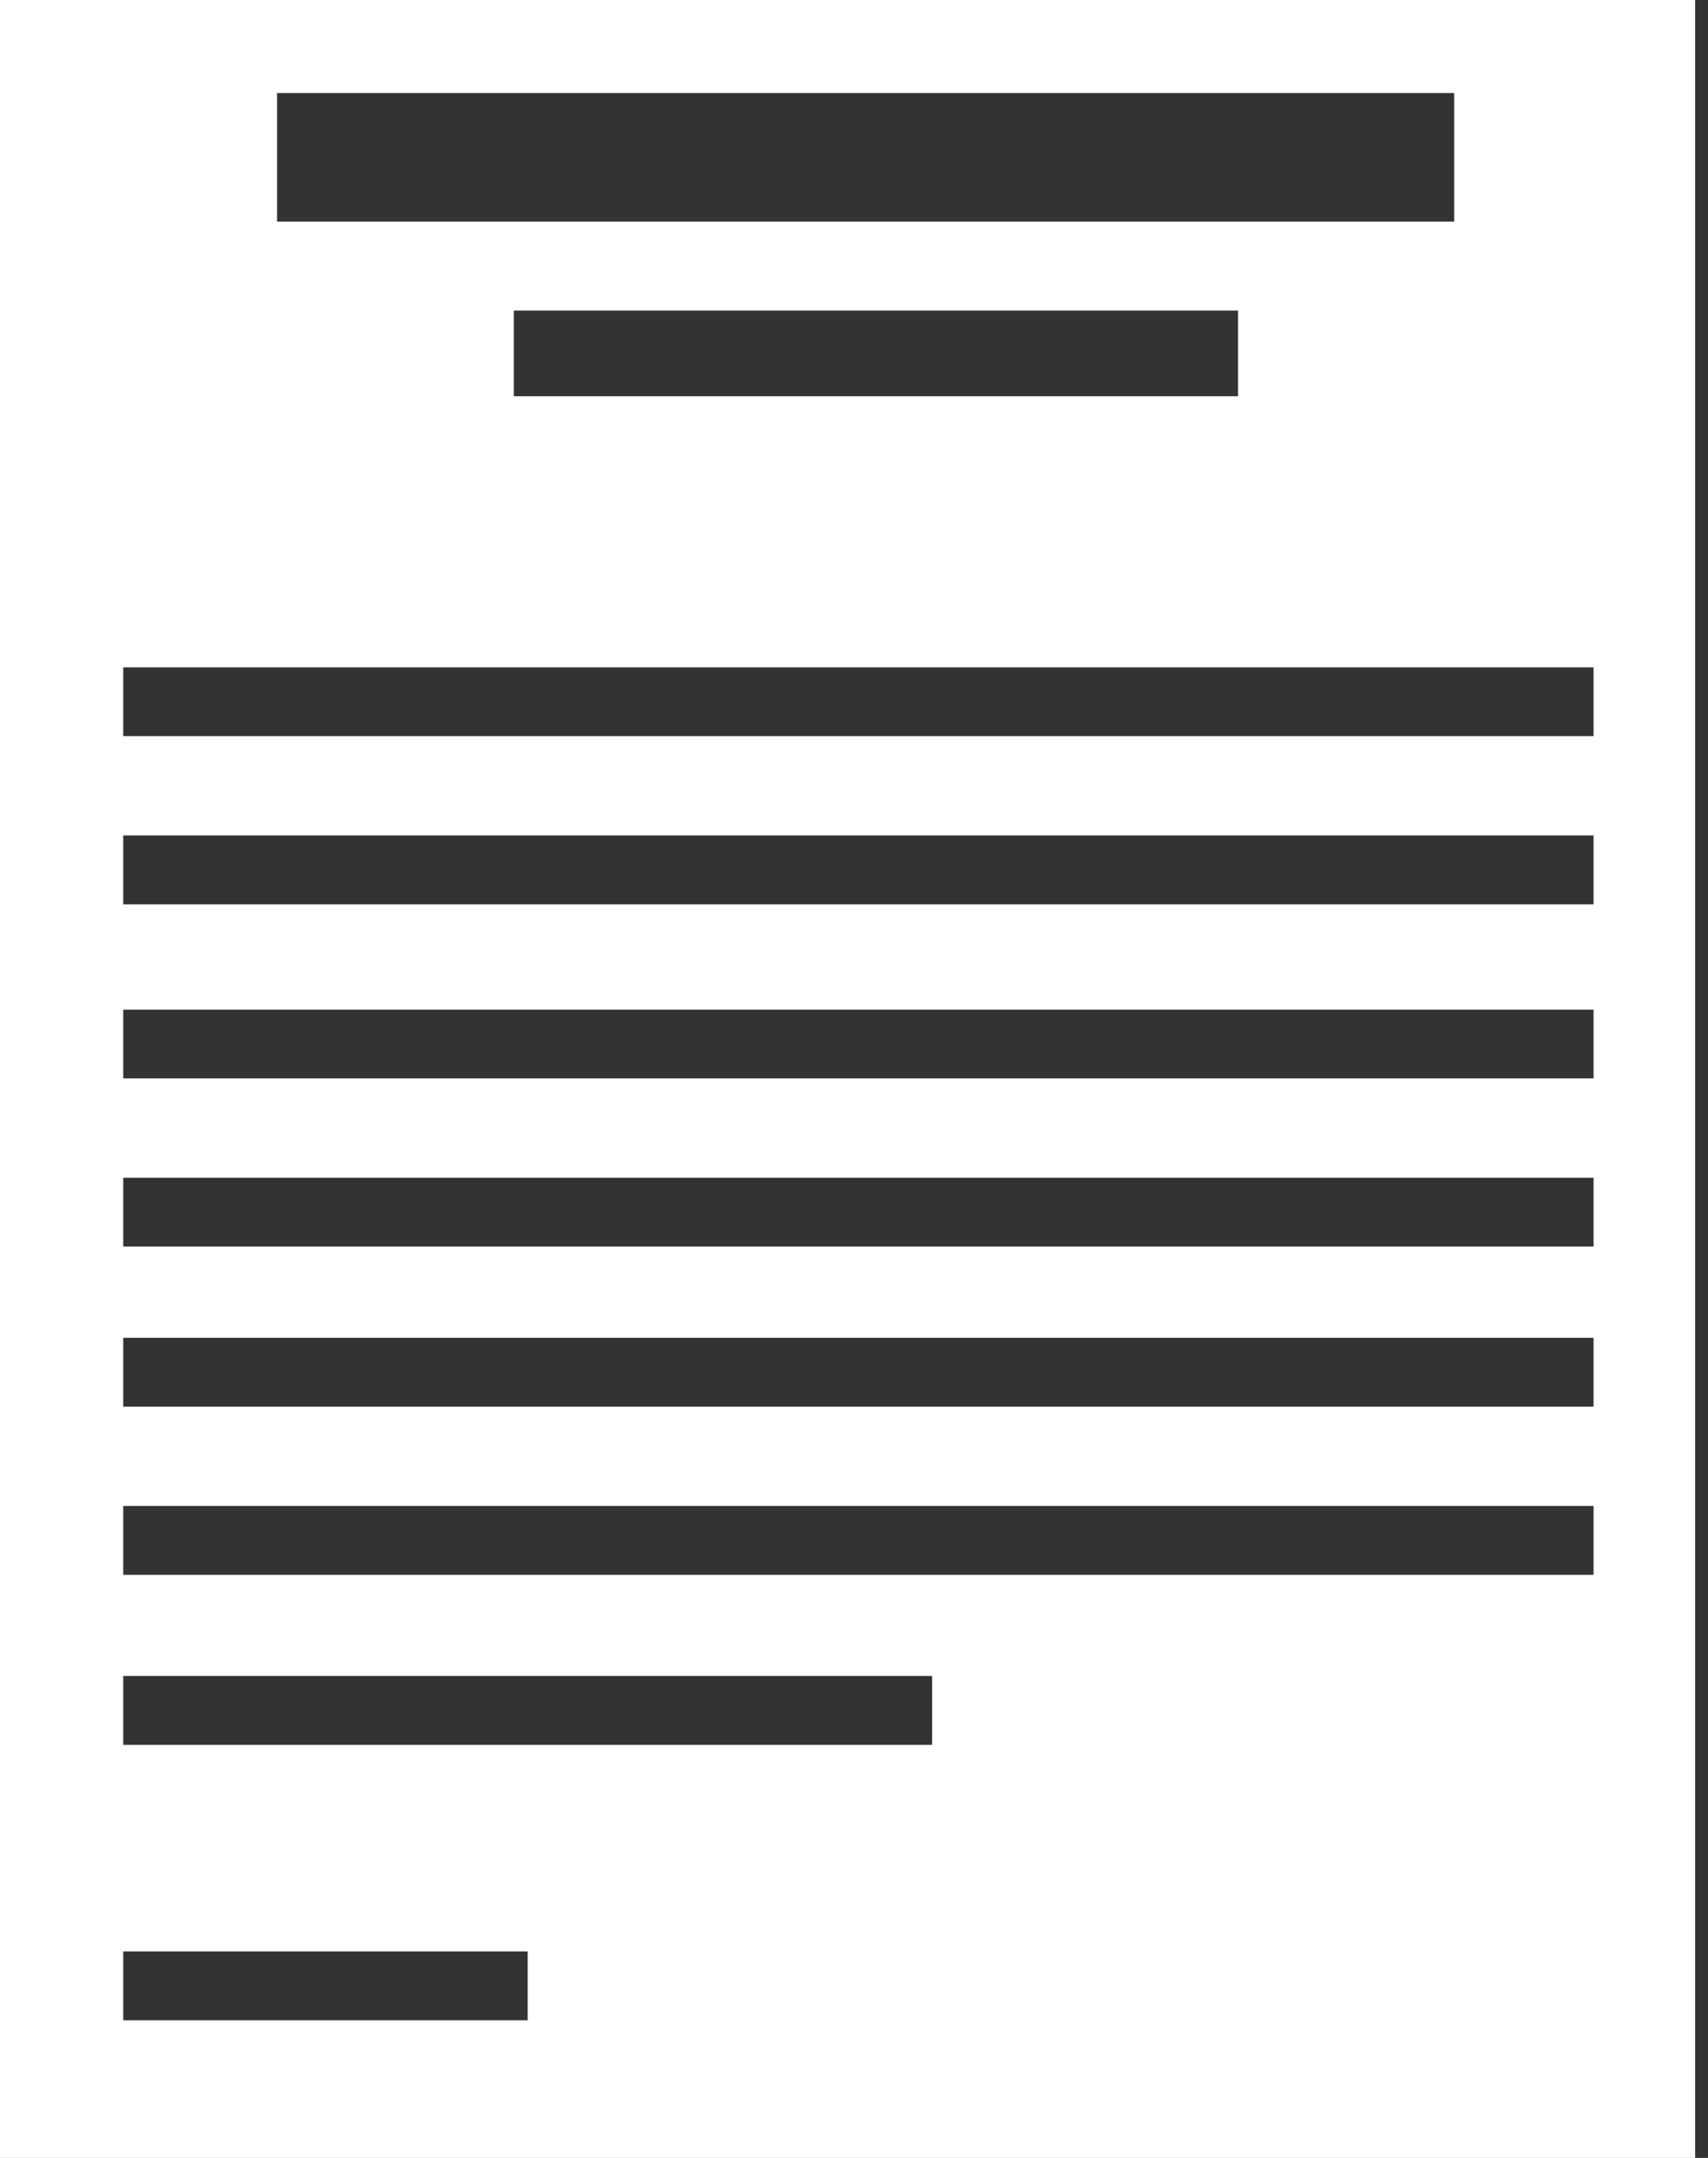 <svg width="19" height="24" viewBox="0 0 19 24" fill="none" xmlns="http://www.w3.org/2000/svg">
<rect x="0" y="0" width="19" height="24" fill="#333333" stroke="none"/>
<g clip-path="url(#clip0_1759_2859)">
<path fill-rule="evenodd" clip-rule="evenodd" d="M0 0V24H19.117V0H0ZM3.082 1.035H16.177V2.465H3.082V1.035ZM13.772 3.454H5.716V4.407H13.772V3.454ZM1.371 7.422H17.727V8.187H1.371V7.422ZM17.727 9.292H1.371V10.058H17.727V9.292ZM1.371 11.229H17.727V11.994H1.371V11.229ZM17.727 13.099H1.371V13.864H17.727V13.099ZM1.371 14.879H17.727V15.645H1.371V14.879ZM17.727 16.749H1.371V17.515H17.727V16.749ZM1.371 18.64H10.369V19.406H1.371V18.64ZM5.87 21.703H1.371V22.469H5.87V21.703Z" fill="white"/>
</g>
<defs>
<clipPath id="clip0_1759_2859">
<rect width="18.857" height="24" fill="white"/>
</clipPath>
</defs>
</svg>
